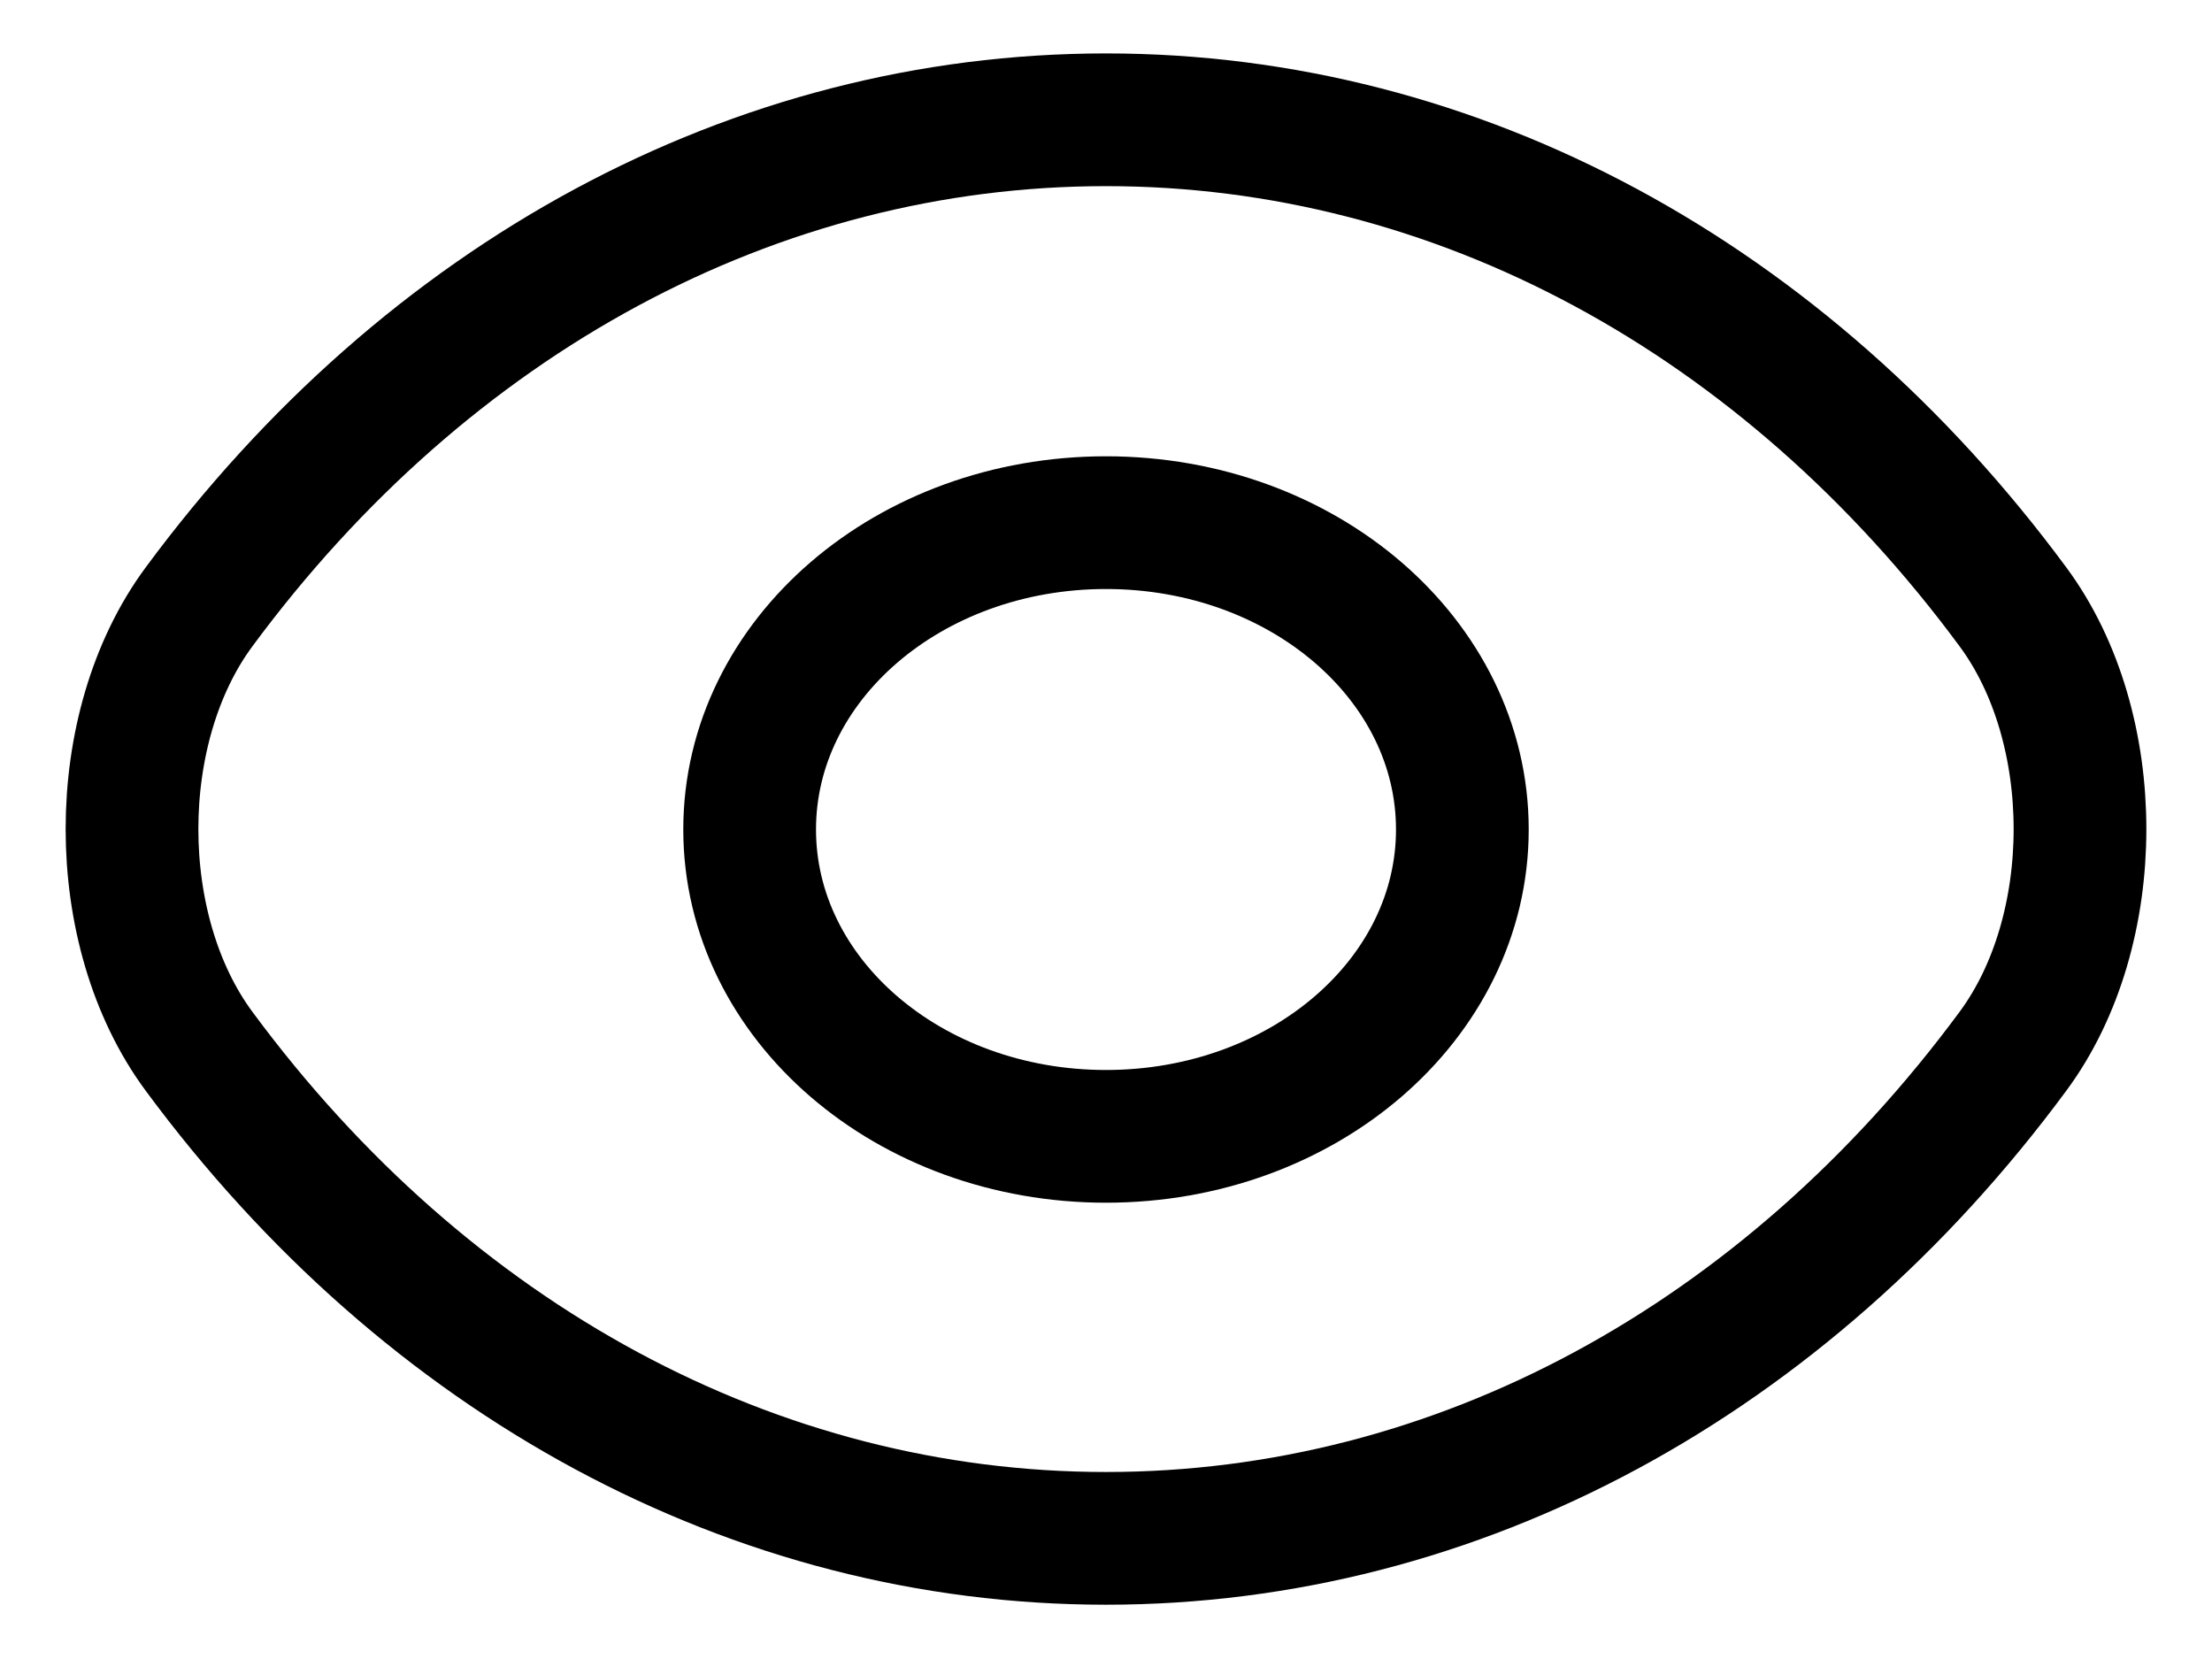 <svg width="28" height="21" viewBox="0 0 32 25" fill="none" xmlns="http://www.w3.org/2000/svg">
<path d="M21.37 12.5C21.37 15.057 18.97 17.124 16 17.124C13.03 17.124 10.63 15.057 10.63 12.5C10.63 9.943 13.03 7.876 16 7.876C18.97 7.876 21.37 9.943 21.37 12.5Z" stroke="black" stroke-width="2" stroke-linecap="round" stroke-linejoin="round"/>
<path d="M16 23.182C21.295 23.182 26.23 20.495 29.665 15.845C31.015 14.024 31.015 10.963 29.665 9.142C26.23 4.492 21.295 1.805 16 1.805C10.705 1.805 5.77 4.492 2.335 9.142C0.985 10.963 0.985 14.024 2.335 15.845C5.77 20.495 10.705 23.182 16 23.182Z" stroke="black" stroke-width="2" stroke-linecap="round" stroke-linejoin="round"/>
</svg>
